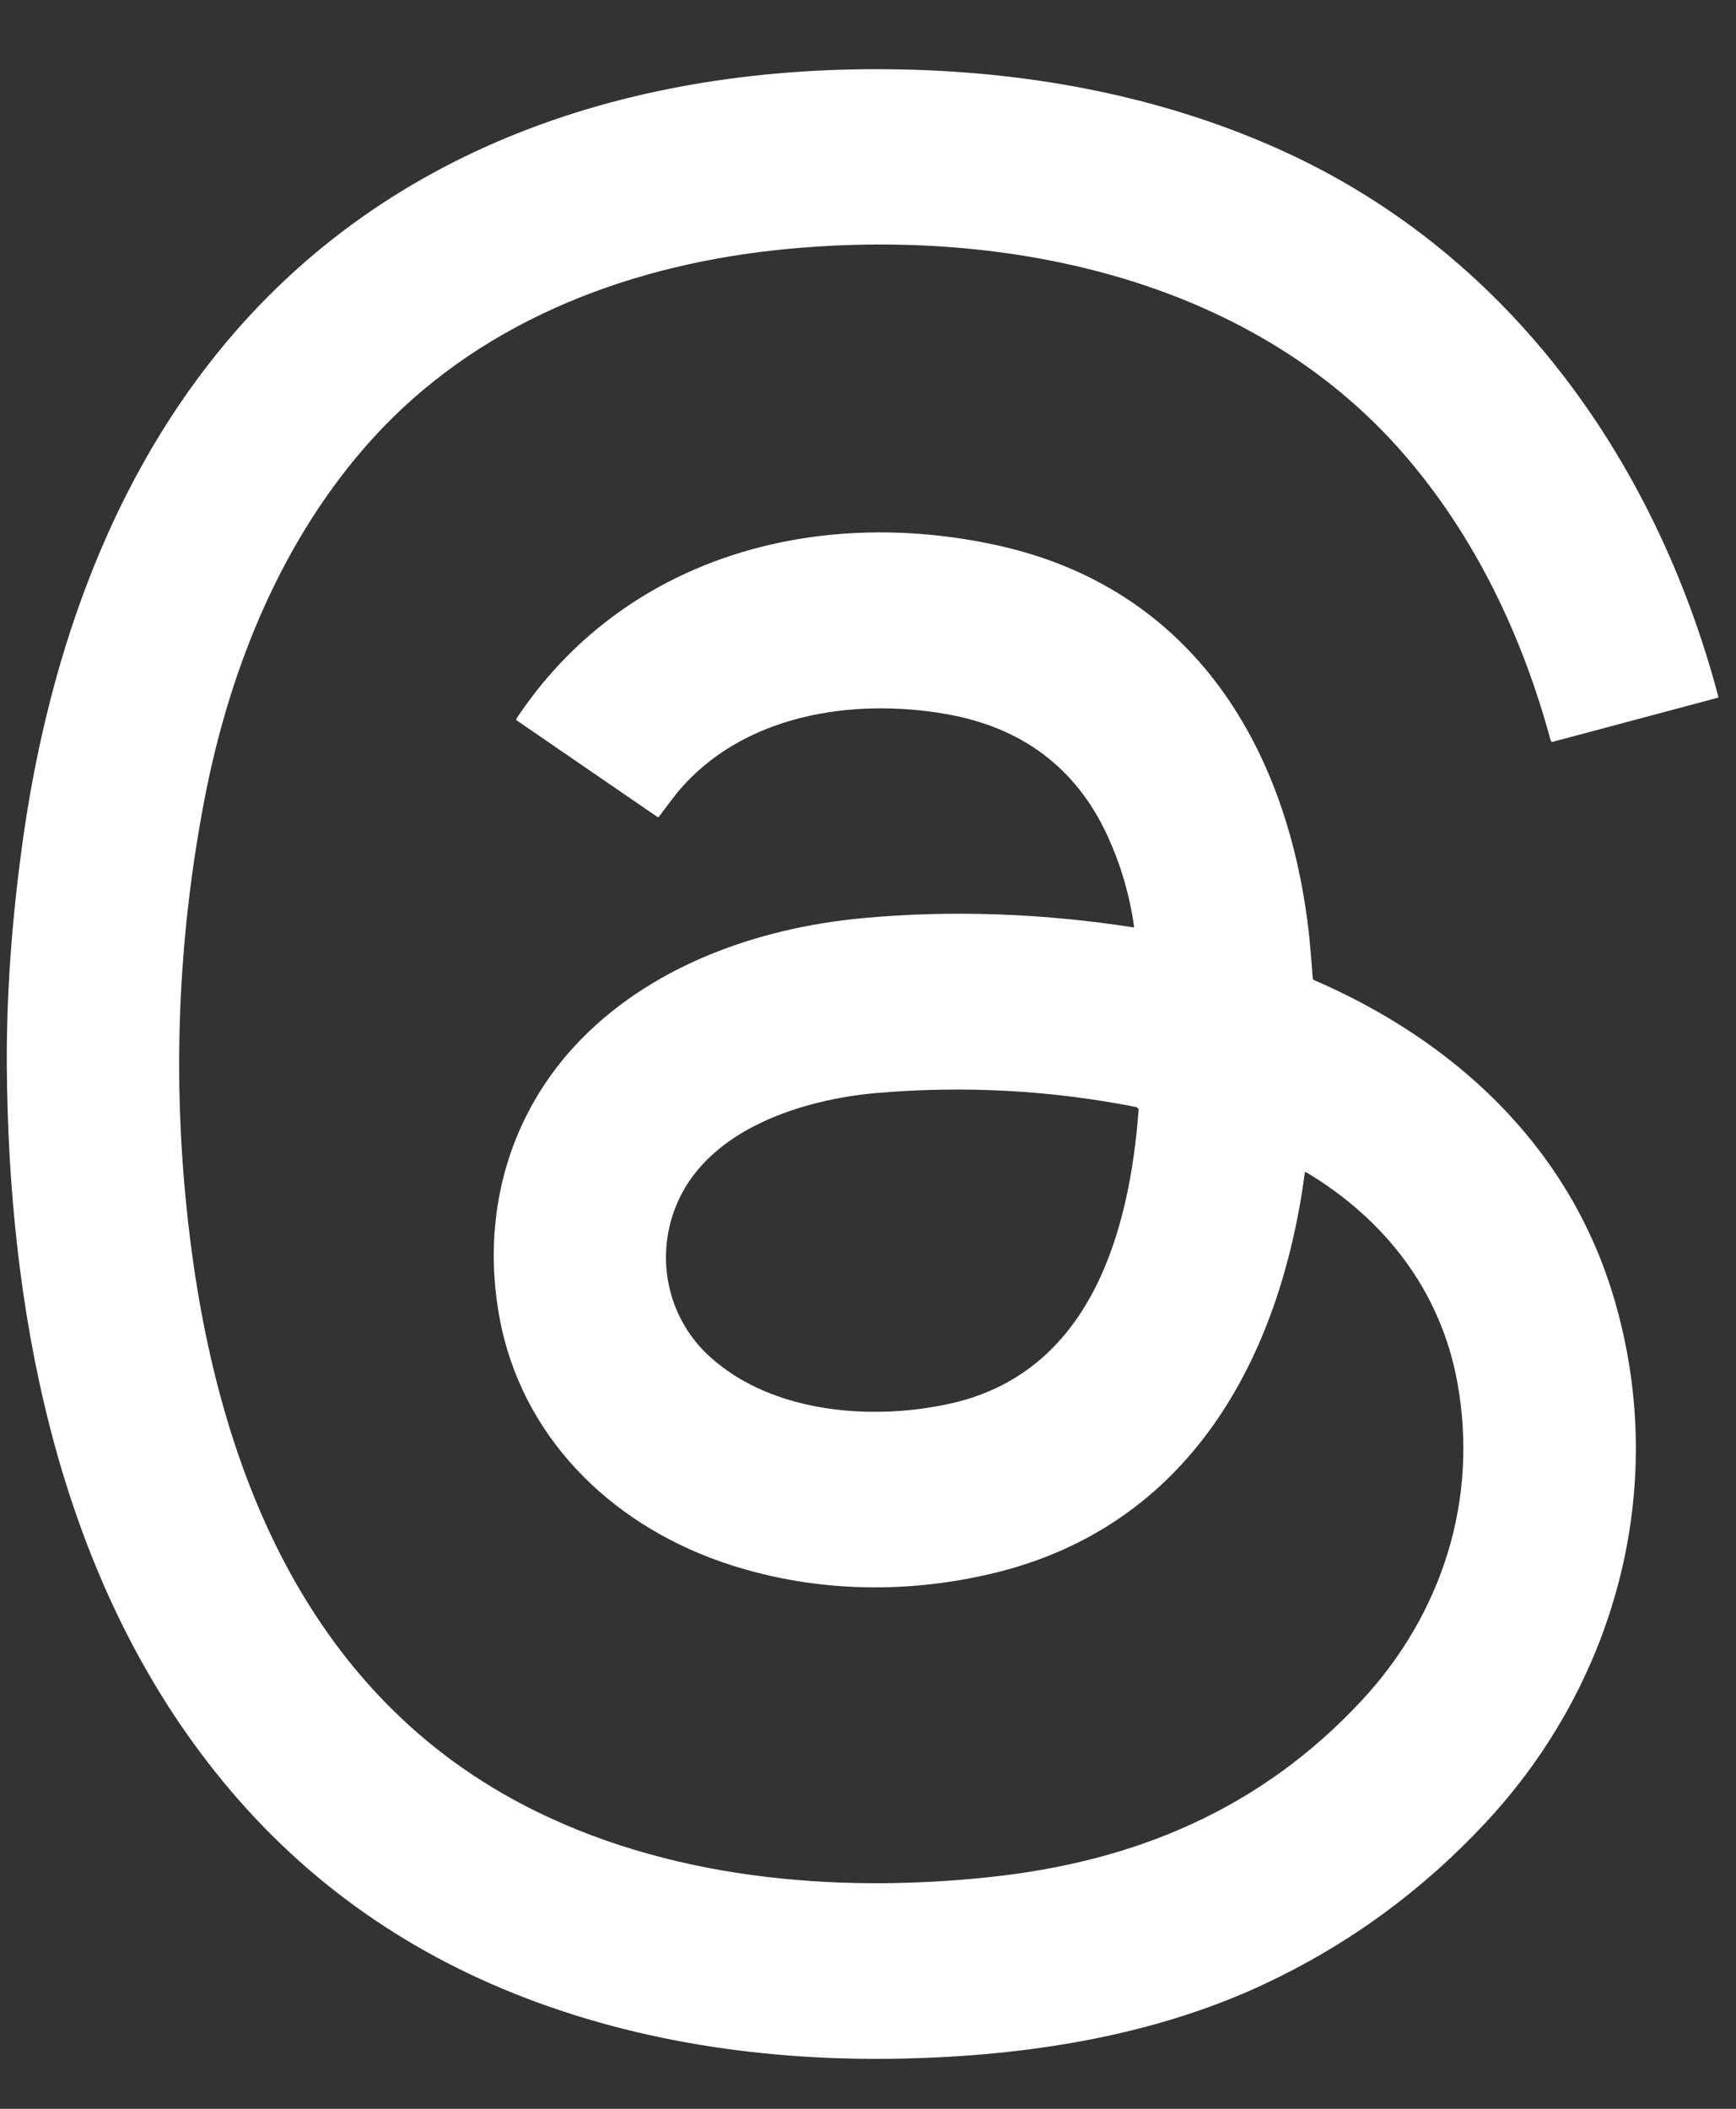 <svg width="14" height="17" viewBox="0 0 14 17" fill="none" xmlns="http://www.w3.org/2000/svg">
<rect x="0" y="0" width="14" height="17" fill="#333333" stroke="none"/>
<path d="M11.323 3.663C10.073 2.219 8.042 1.818 6.225 2.02C5.004 2.157 3.831 2.621 2.998 3.543C2.283 4.335 1.86 5.363 1.654 6.419C1.446 7.489 1.393 8.566 1.496 9.65C1.681 11.608 2.363 13.587 4.232 14.556C5.363 15.142 6.713 15.267 7.982 15.132C9.157 15.007 10.168 14.583 10.981 13.709C11.632 13.008 11.926 12.086 11.752 11.14C11.617 10.404 11.166 9.827 10.532 9.449C10.531 9.449 10.53 9.449 10.529 9.449C10.528 9.449 10.527 9.449 10.526 9.449C10.525 9.45 10.525 9.45 10.524 9.451C10.524 9.452 10.523 9.453 10.523 9.454C10.322 10.957 9.591 12.304 8.009 12.683C7.283 12.857 6.518 12.835 5.812 12.589C4.909 12.273 4.198 11.569 4.026 10.609C3.884 9.821 4.085 9.034 4.626 8.442C5.219 7.794 6.1 7.482 6.953 7.402C7.678 7.334 8.421 7.364 9.14 7.476C9.141 7.476 9.142 7.476 9.142 7.476C9.143 7.476 9.144 7.475 9.144 7.475C9.145 7.474 9.145 7.474 9.146 7.473C9.146 7.472 9.146 7.472 9.146 7.471C9.11 7.215 9.038 6.971 8.932 6.739C8.678 6.186 8.236 5.863 7.634 5.757C6.869 5.622 5.979 5.763 5.46 6.392C5.438 6.419 5.389 6.483 5.314 6.584C5.31 6.588 5.306 6.589 5.302 6.586L4.168 5.808C4.166 5.806 4.164 5.804 4.164 5.801C4.163 5.799 4.164 5.796 4.165 5.793C5.027 4.494 6.572 4.07 8.051 4.398C9.623 4.747 10.397 6.032 10.559 7.556C10.565 7.61 10.574 7.721 10.587 7.889C10.588 7.894 10.591 7.898 10.595 7.9C11.723 8.387 12.631 9.224 13.001 10.416C13.47 11.929 13.057 13.537 11.983 14.691C11.468 15.244 10.87 15.68 10.189 15.998C9.29 16.418 8.271 16.573 7.286 16.595C6.184 16.62 5.071 16.459 4.052 16.032C3.067 15.619 2.255 14.985 1.617 14.13C0.442 12.557 0.07 10.529 0.055 8.605C0.051 8.036 0.093 7.433 0.181 6.797C0.379 5.363 0.855 3.956 1.757 2.841C3.144 1.127 5.219 0.499 7.355 0.562C8.357 0.591 9.354 0.78 10.274 1.185C12.138 2.004 13.345 3.684 13.858 5.617C13.859 5.621 13.857 5.624 13.853 5.625L12.522 5.98C12.518 5.981 12.515 5.98 12.512 5.979C12.509 5.977 12.507 5.974 12.506 5.971C12.279 5.131 11.898 4.326 11.323 3.663ZM5.728 10.94C6.233 11.396 7.046 11.456 7.677 11.312C8.788 11.057 9.107 9.946 9.182 8.952C9.183 8.945 9.181 8.939 9.177 8.934C9.173 8.929 9.168 8.925 9.161 8.924C8.466 8.787 7.761 8.751 7.061 8.812C6.472 8.865 5.736 9.098 5.471 9.677C5.273 10.111 5.373 10.621 5.728 10.94Z" fill="white"/>
</svg>
